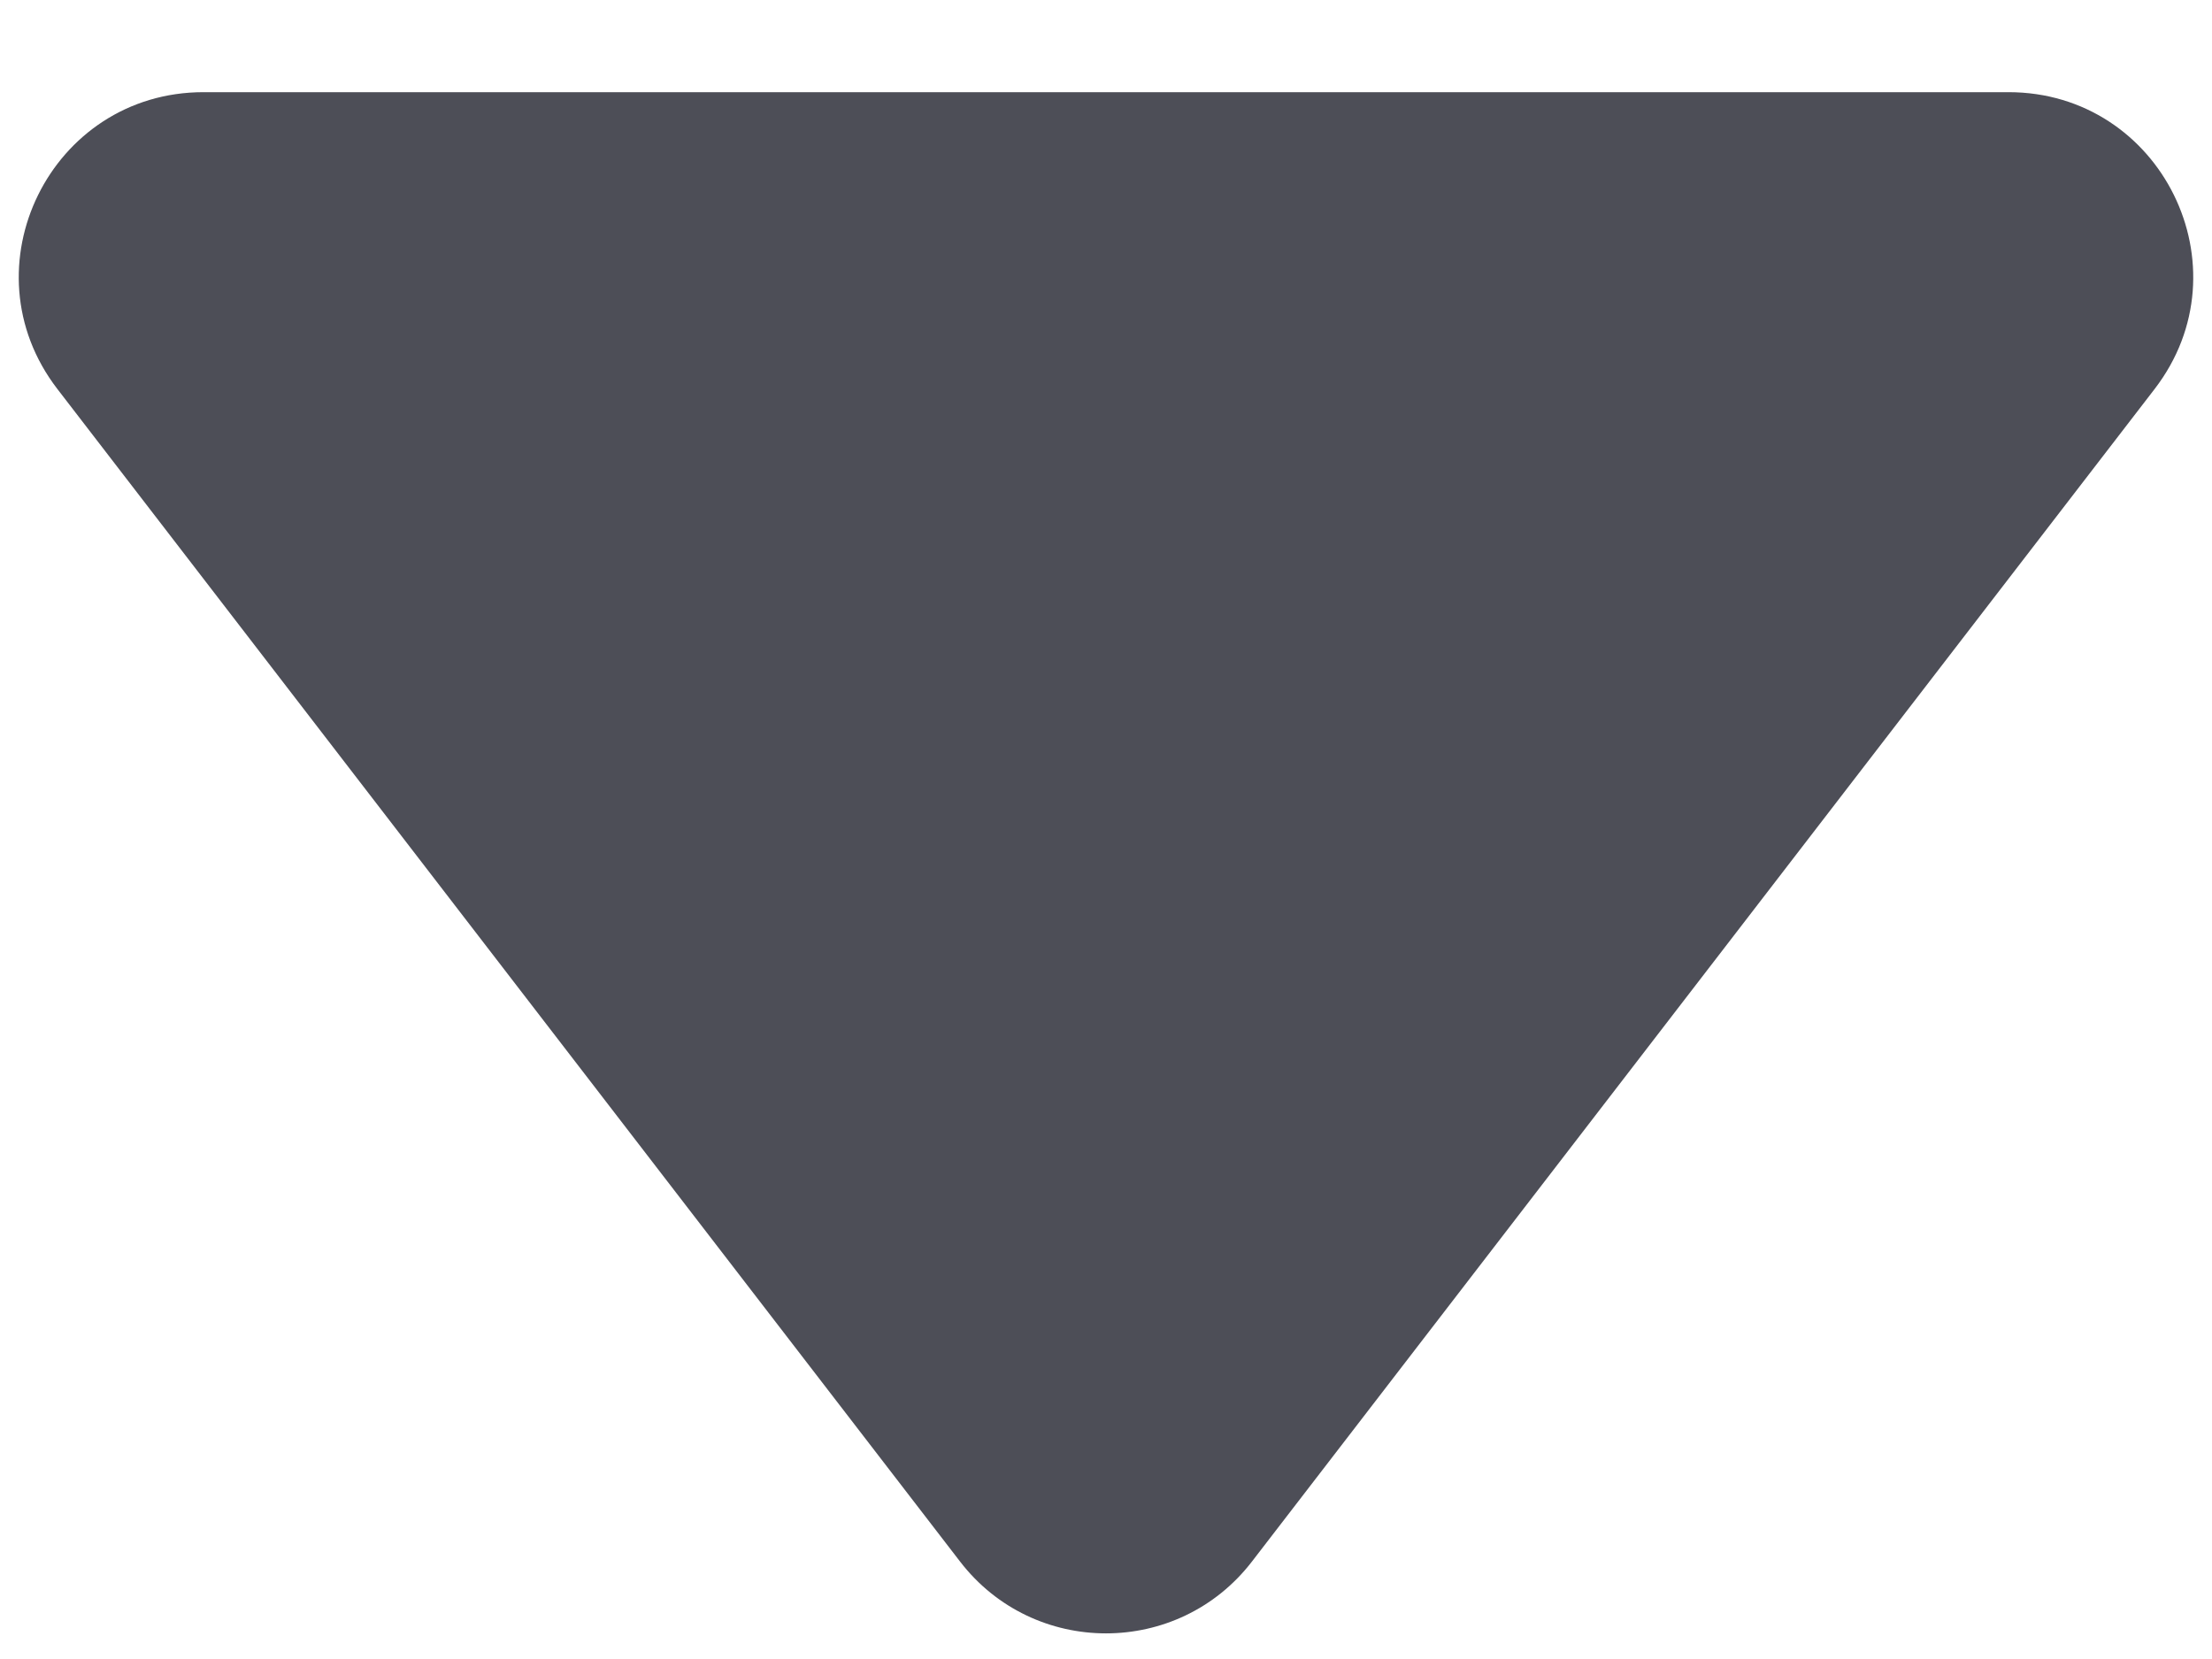<svg width="12" height="9" viewBox="0 0 12 9" fill="none" xmlns="http://www.w3.org/2000/svg">
<path d="M6.792 8.471C6.392 8.991 5.608 8.991 5.208 8.471L0.311 2.11C-0.195 1.452 0.274 0.5 1.104 0.5L10.896 0.5C11.726 0.5 12.195 1.452 11.689 2.11L6.792 8.471Z" fill="#4D4E57"/>
</svg>
